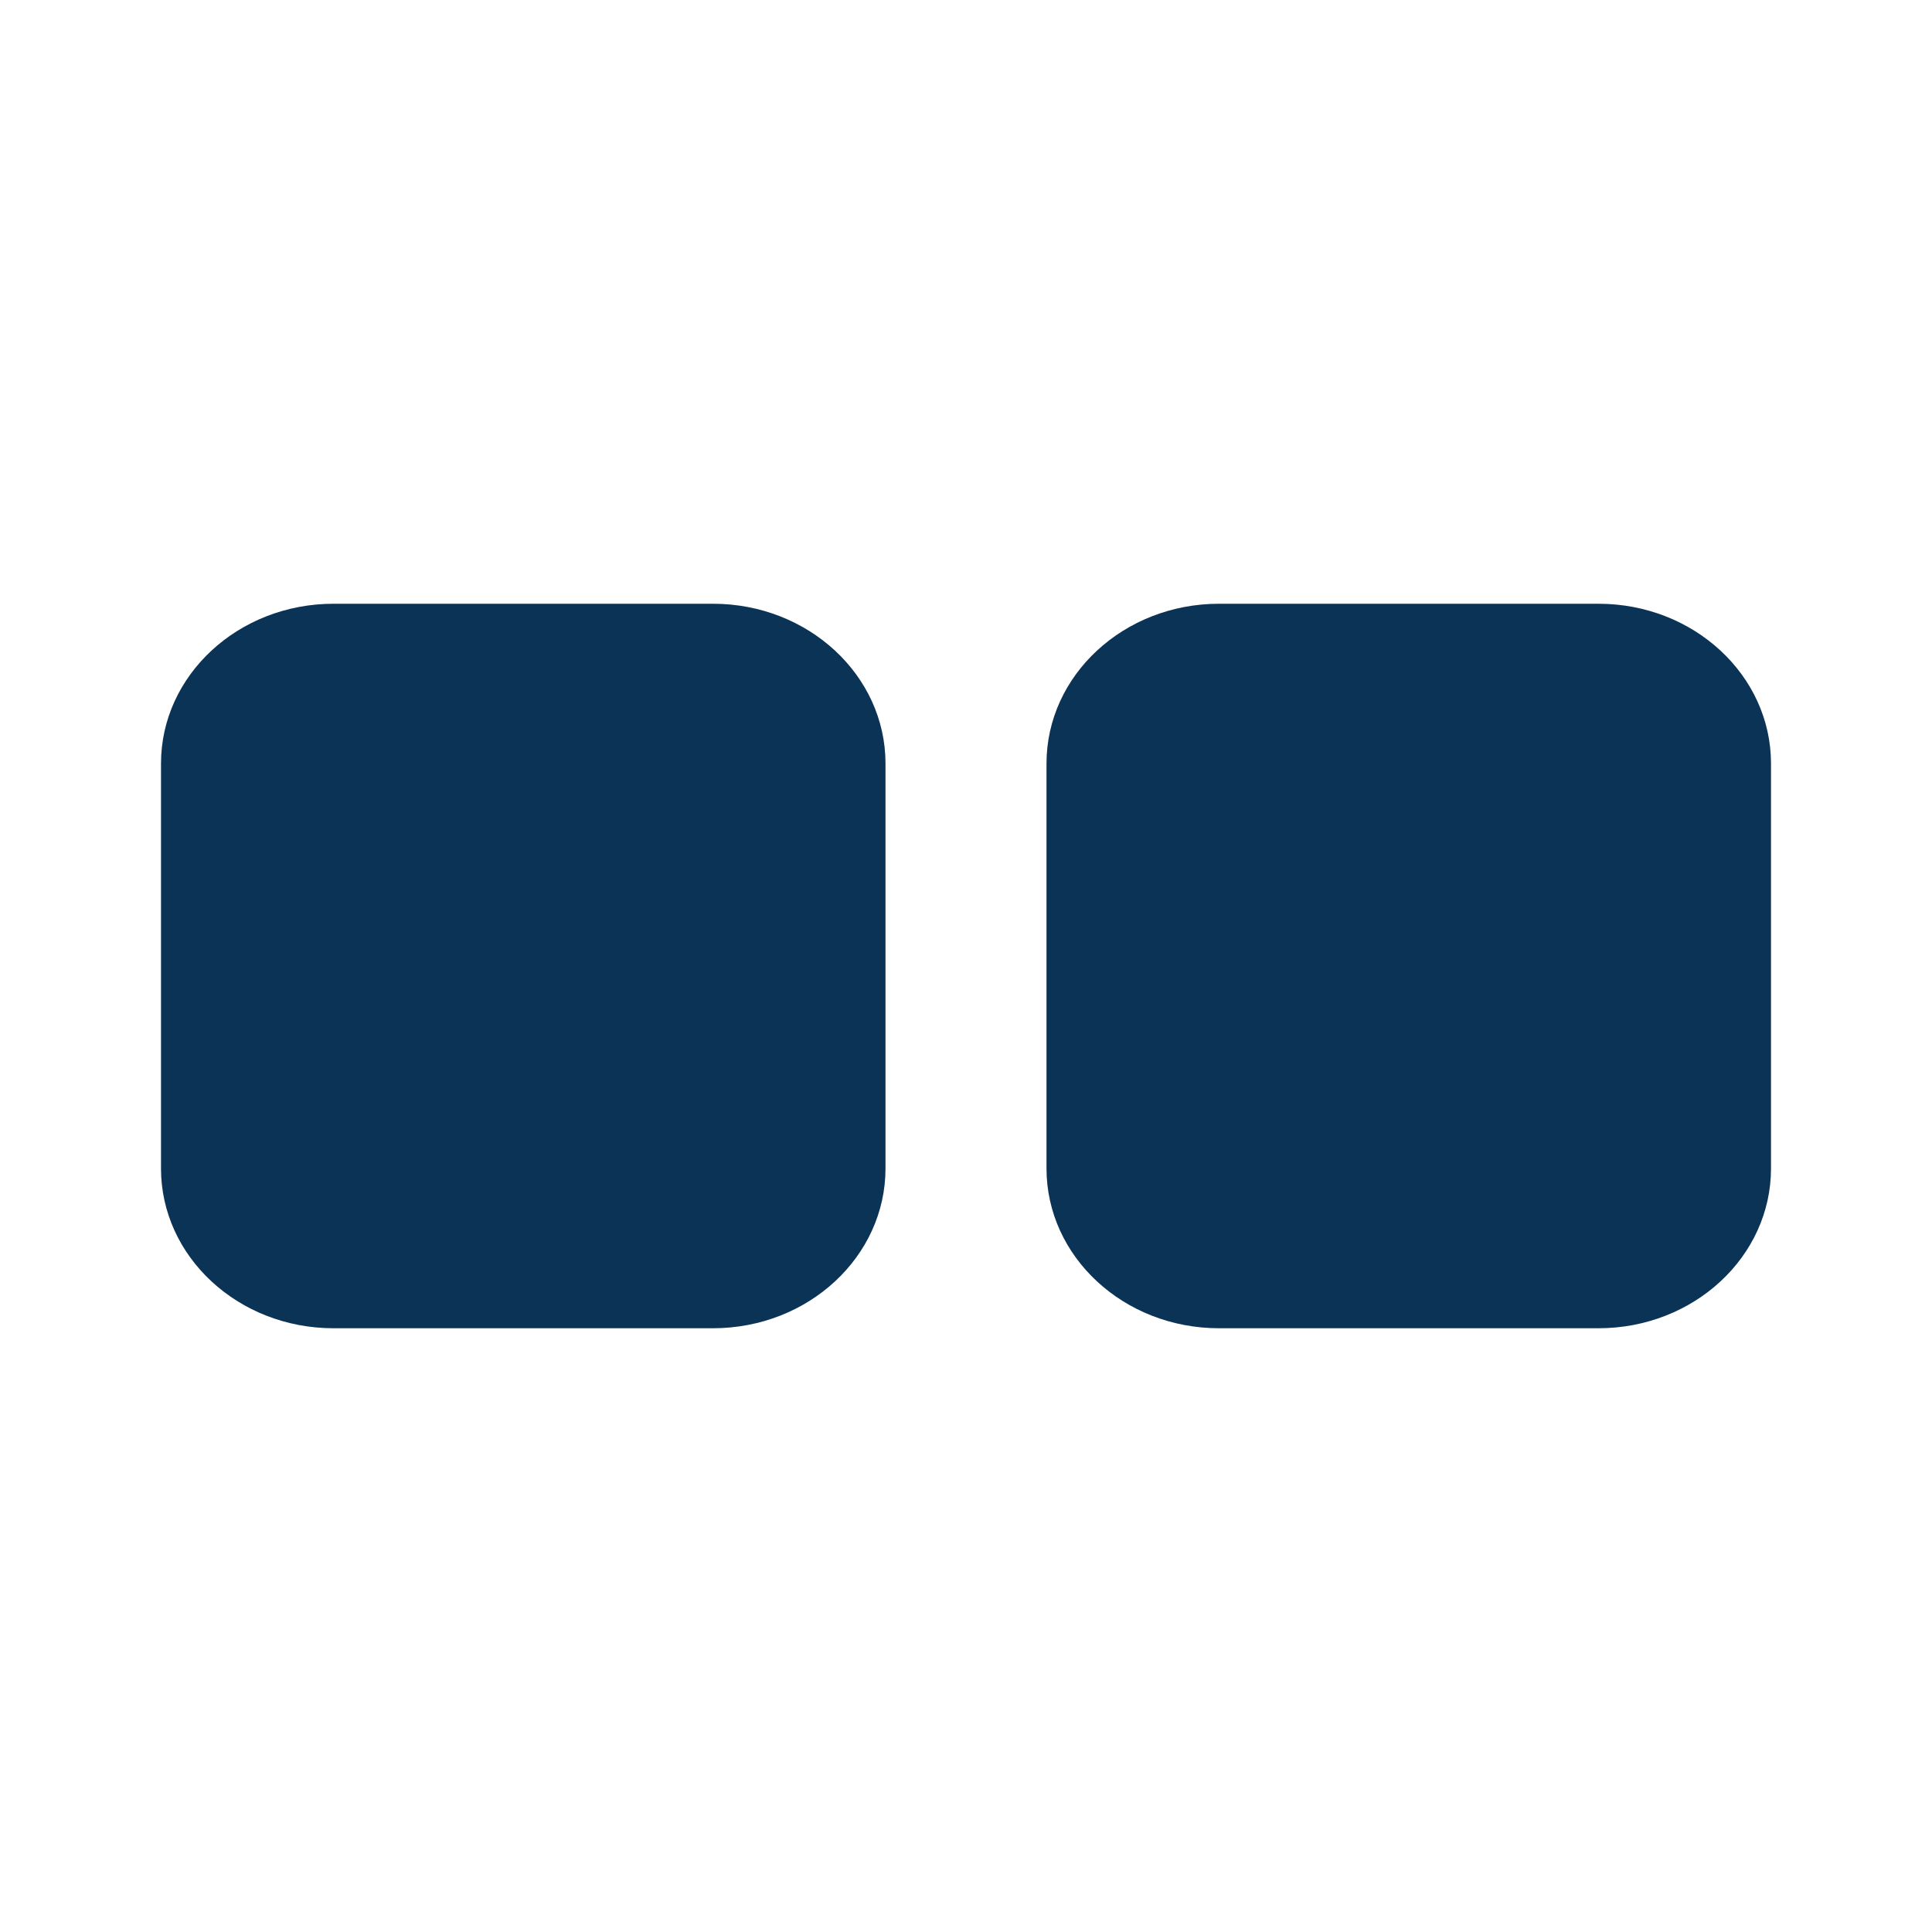 <svg width="24" height="24" viewBox="0 0 24 24" fill="none" xmlns="http://www.w3.org/2000/svg">
<path d="M8.857 7.5H4.143C2.96 7.5 2 8.389 2 9.485V14.515C2 15.611 2.96 16.5 4.143 16.5H8.857C10.04 16.5 11 15.611 11 14.515V9.485C11 8.389 10.04 7.5 8.857 7.5Z" fill="#0A3356"/>
<path d="M19.857 7.5H15.143C13.96 7.5 13 8.389 13 9.485V14.515C13 15.611 13.96 16.5 15.143 16.5H19.857C21.04 16.5 22 15.611 22 14.515V9.485C22 8.389 21.04 7.5 19.857 7.5Z" fill="#0A3356"/>
</svg>
